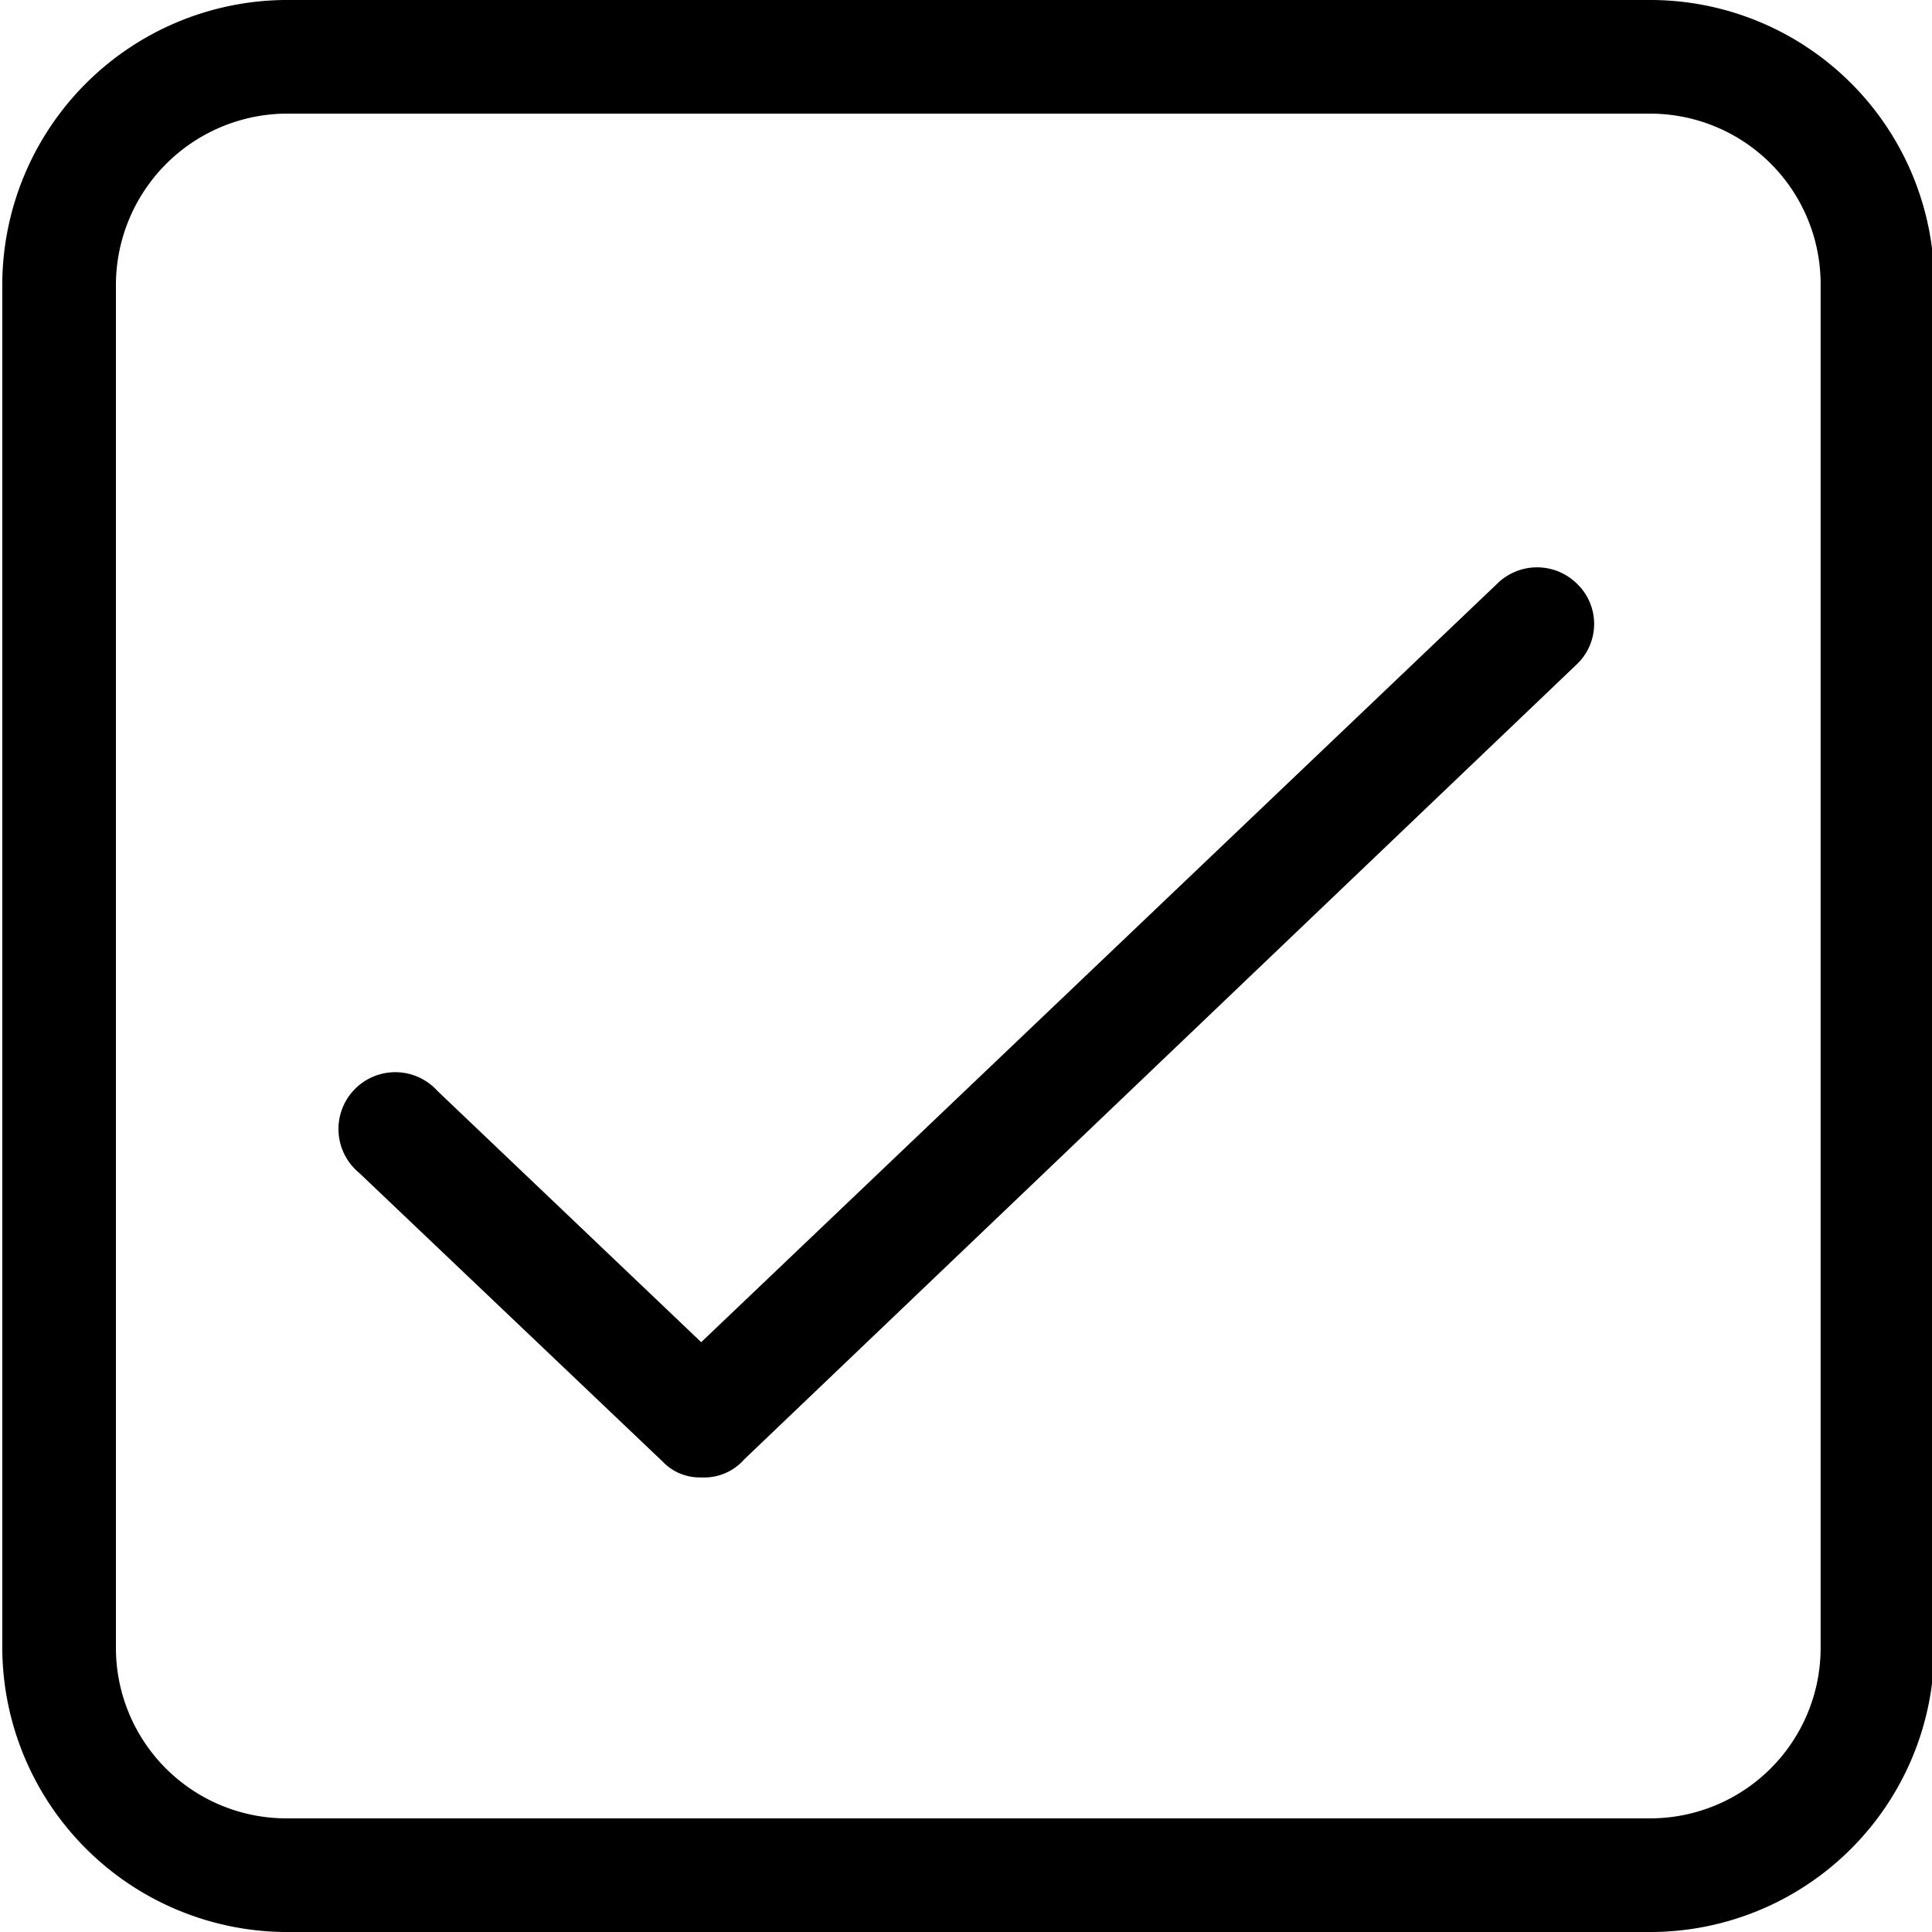 <svg xmlns="http://www.w3.org/2000/svg" viewBox="0 0 17 17">
	<path
		d="M8.15,13.29a.45.45,0,0,1-.34-.14L5.14,10.61a.5.5,0,1,1,.69-.72L8.15,12.1l7-6.67a.5.5,0,0,1,.71,0,.49.49,0,0,1,0,.7l-7.33,7A.47.47,0,0,1,8.15,13.29Z"
		transform="translate(-1.98 -0.29)" />
	<path
		d="M16.48,17.29h-12A2.51,2.51,0,0,1,2,14.79v-12A2.51,2.51,0,0,1,4.48.29h12A2.5,2.5,0,0,1,19,2.79v12A2.5,2.5,0,0,1,16.48,17.29Zm-12-16A1.51,1.51,0,0,0,3,2.79v12a1.5,1.5,0,0,0,1.5,1.5h12a1.5,1.5,0,0,0,1.5-1.5v-12a1.5,1.5,0,0,0-1.5-1.5Z"
		transform="translate(-1.98 -0.29)" />
</svg>
